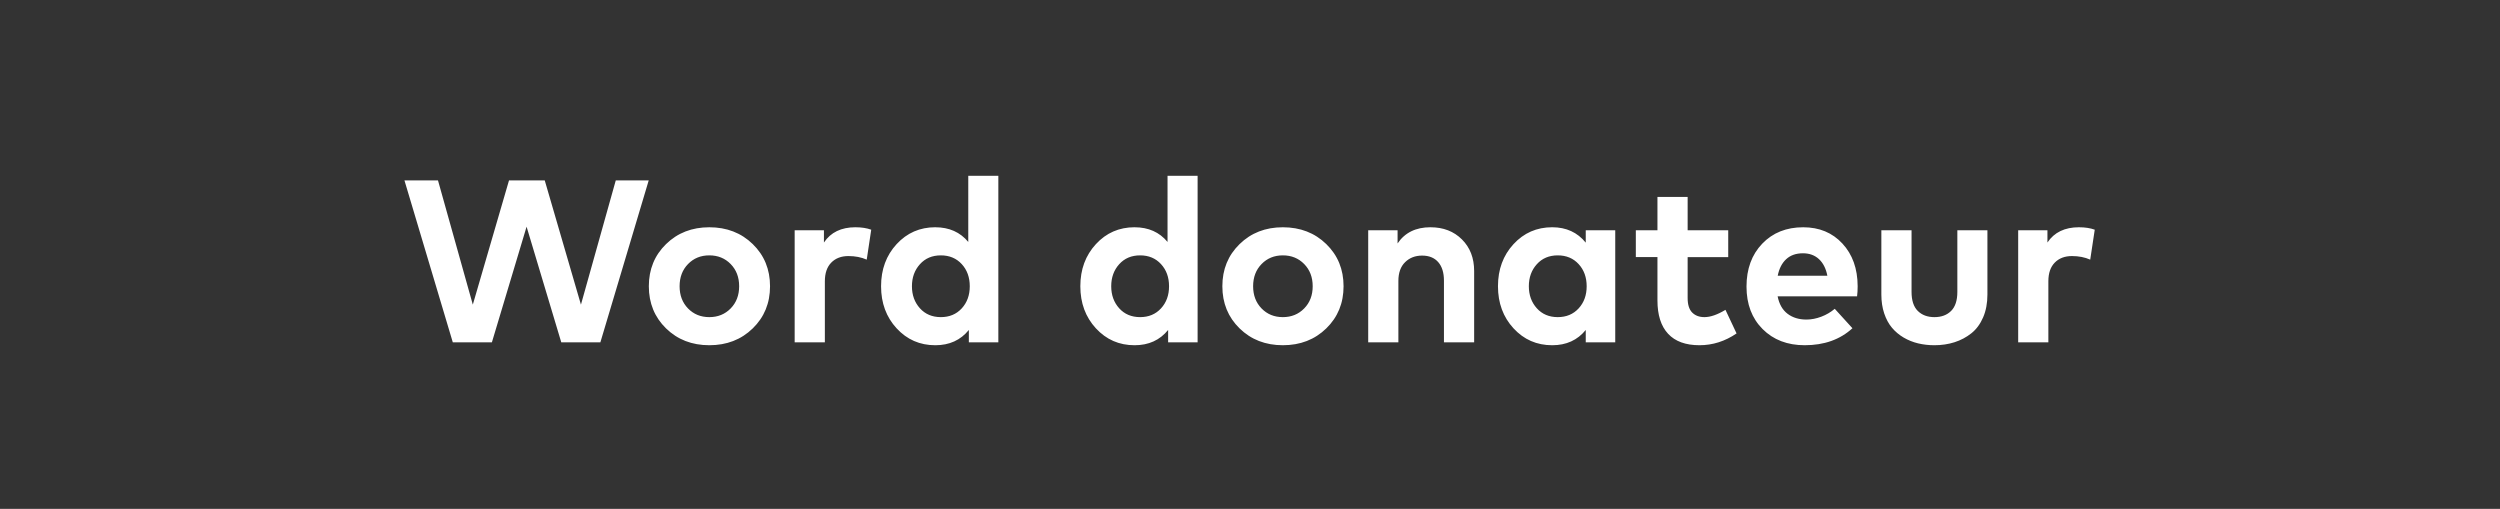 <svg width="162.121" height="33" viewBox="0 0 162.121 33" xmlns="http://www.w3.org/2000/svg"><rect x="0" y="0" width="162.121" height="33" fill="#333333" stroke="none"/><path d="M39.93 11.7h2.138l-3.135 10.5h-2.535l-2.25-7.5-2.25 7.5h-2.535l-3.135-10.5h2.175l2.258 8.055 2.347-8.055h2.318l2.347 8.055 2.258-8.055zm6.068 3.038q1.695 0 2.816 1.09 1.122 1.092 1.122 2.735 0 1.642-1.122 2.733-1.12 1.091-2.816 1.091-1.687 0-2.805-1.09-1.117-1.092-1.117-2.735 0-1.642 1.117-2.733 1.118-1.091 2.805-1.091zm1.384 2.384q-.551-.562-1.384-.562-.832 0-1.38.563-.547.562-.547 1.44 0 .877.547 1.44.548.562 1.38.562.833 0 1.384-.563.551-.562.551-1.44 0-.877-.551-1.44zm8.096-2.384q.585 0 1.02.157l-.292 1.942q-.525-.232-1.185-.232-.698 0-1.114.424-.416.424-.416 1.211v3.96h-1.958v-7.268h1.898v.795q.66-.99 2.047-.99zm5.175 0q1.35 0 2.138.952V11.4h1.95v10.8h-1.913v-.802q-.802.99-2.175.99-1.5 0-2.509-1.096-1.008-1.095-1.008-2.73t1.008-2.73q1.01-1.095 2.51-1.095zm.36 1.822q-.84 0-1.357.574-.518.573-.518 1.428t.518 1.43q.517.573 1.357.573.833 0 1.354-.566.521-.566.521-1.436t-.521-1.437q-.521-.566-1.354-.566zm12.563-1.822q1.35 0 2.137.952V11.4h1.95v10.8h-1.912v-.802q-.803.99-2.175.99-1.5 0-2.509-1.096-1.009-1.095-1.009-2.73t1.009-2.73q1.009-1.095 2.509-1.095zm.36 1.822q-.84 0-1.358.574-.517.573-.517 1.428t.517 1.43q.518.573 1.358.573.832 0 1.353-.566.522-.566.522-1.436t-.522-1.437q-.52-.566-1.353-.566zm9.255-1.822q1.695 0 2.816 1.09 1.121 1.092 1.121 2.735 0 1.642-1.121 2.733-1.121 1.091-2.816 1.091-1.688 0-2.805-1.09-1.118-1.092-1.118-2.735 0-1.642 1.118-2.733 1.117-1.091 2.805-1.091zm1.383 2.384q-.55-.562-1.383-.562t-1.38.563q-.548.562-.548 1.44 0 .877.548 1.44.547.562 1.38.562.832 0 1.383-.563.552-.562.552-1.44 0-.877-.552-1.44zm8.194-2.384q1.245 0 2.036.787.792.787.792 2.048V22.2h-1.958v-3.997q0-.78-.371-1.204-.371-.424-1.046-.424-.668 0-1.103.428-.435.427-.435 1.215V22.2h-1.957v-7.268h1.905v.855q.705-1.05 2.137-1.05zm10.065.194h1.913V22.2h-1.913v-.802q-.802.99-2.175.99-1.5 0-2.509-1.096-1.008-1.095-1.008-2.73t1.008-2.73q1.01-1.095 2.51-1.095 1.364 0 2.174.998v-.803zm-1.815 1.628q-.84 0-1.357.574-.518.573-.518 1.428t.518 1.43q.517.573 1.357.573.833 0 1.354-.566.521-.566.521-1.436t-.521-1.437q-.521-.566-1.354-.566zm8.423-1.627h2.632v1.74h-2.632v2.655q0 .645.296.94.296.297.791.297.585 0 1.365-.473l.72 1.53q-1.117.765-2.407.765-1.343 0-2.033-.742t-.69-2.16v-2.813h-1.402v-1.74h1.402v-2.16h1.958v2.16zm7.492-.195q1.568 0 2.546 1.057.98 1.057.987 2.76 0 .383-.038.66h-5.152q.15.758.645 1.133t1.222.375q.473 0 .96-.184.488-.184.878-.514l1.147 1.26q-1.2 1.102-3.097 1.102-1.68 0-2.727-1.046-1.046-1.046-1.046-2.756 0-1.718 1.02-2.783 1.02-1.064 2.655-1.064zm-.015 1.687q-.675 0-1.087.383-.413.382-.548 1.072h3.218q-.135-.697-.544-1.076-.409-.379-1.039-.379zm10.013-1.493h1.95v4.17q0 .833-.278 1.478-.277.645-.761 1.031-.484.386-1.091.581-.608.195-1.305.195-.555 0-1.058-.12-.502-.12-.941-.378-.439-.259-.758-.638-.318-.379-.502-.93t-.184-1.219v-4.17h1.958v3.998q0 .832.405 1.234.405.401 1.08.401t1.08-.401q.405-.402.405-1.234v-3.998zm7.89-.194q.585 0 1.02.157l-.293 1.942q-.525-.232-1.185-.232-.697 0-1.114.424-.416.424-.416 1.211v3.96h-1.957v-7.268h1.897v.795q.66-.99 2.048-.99z" fill="#fff"/></svg>
